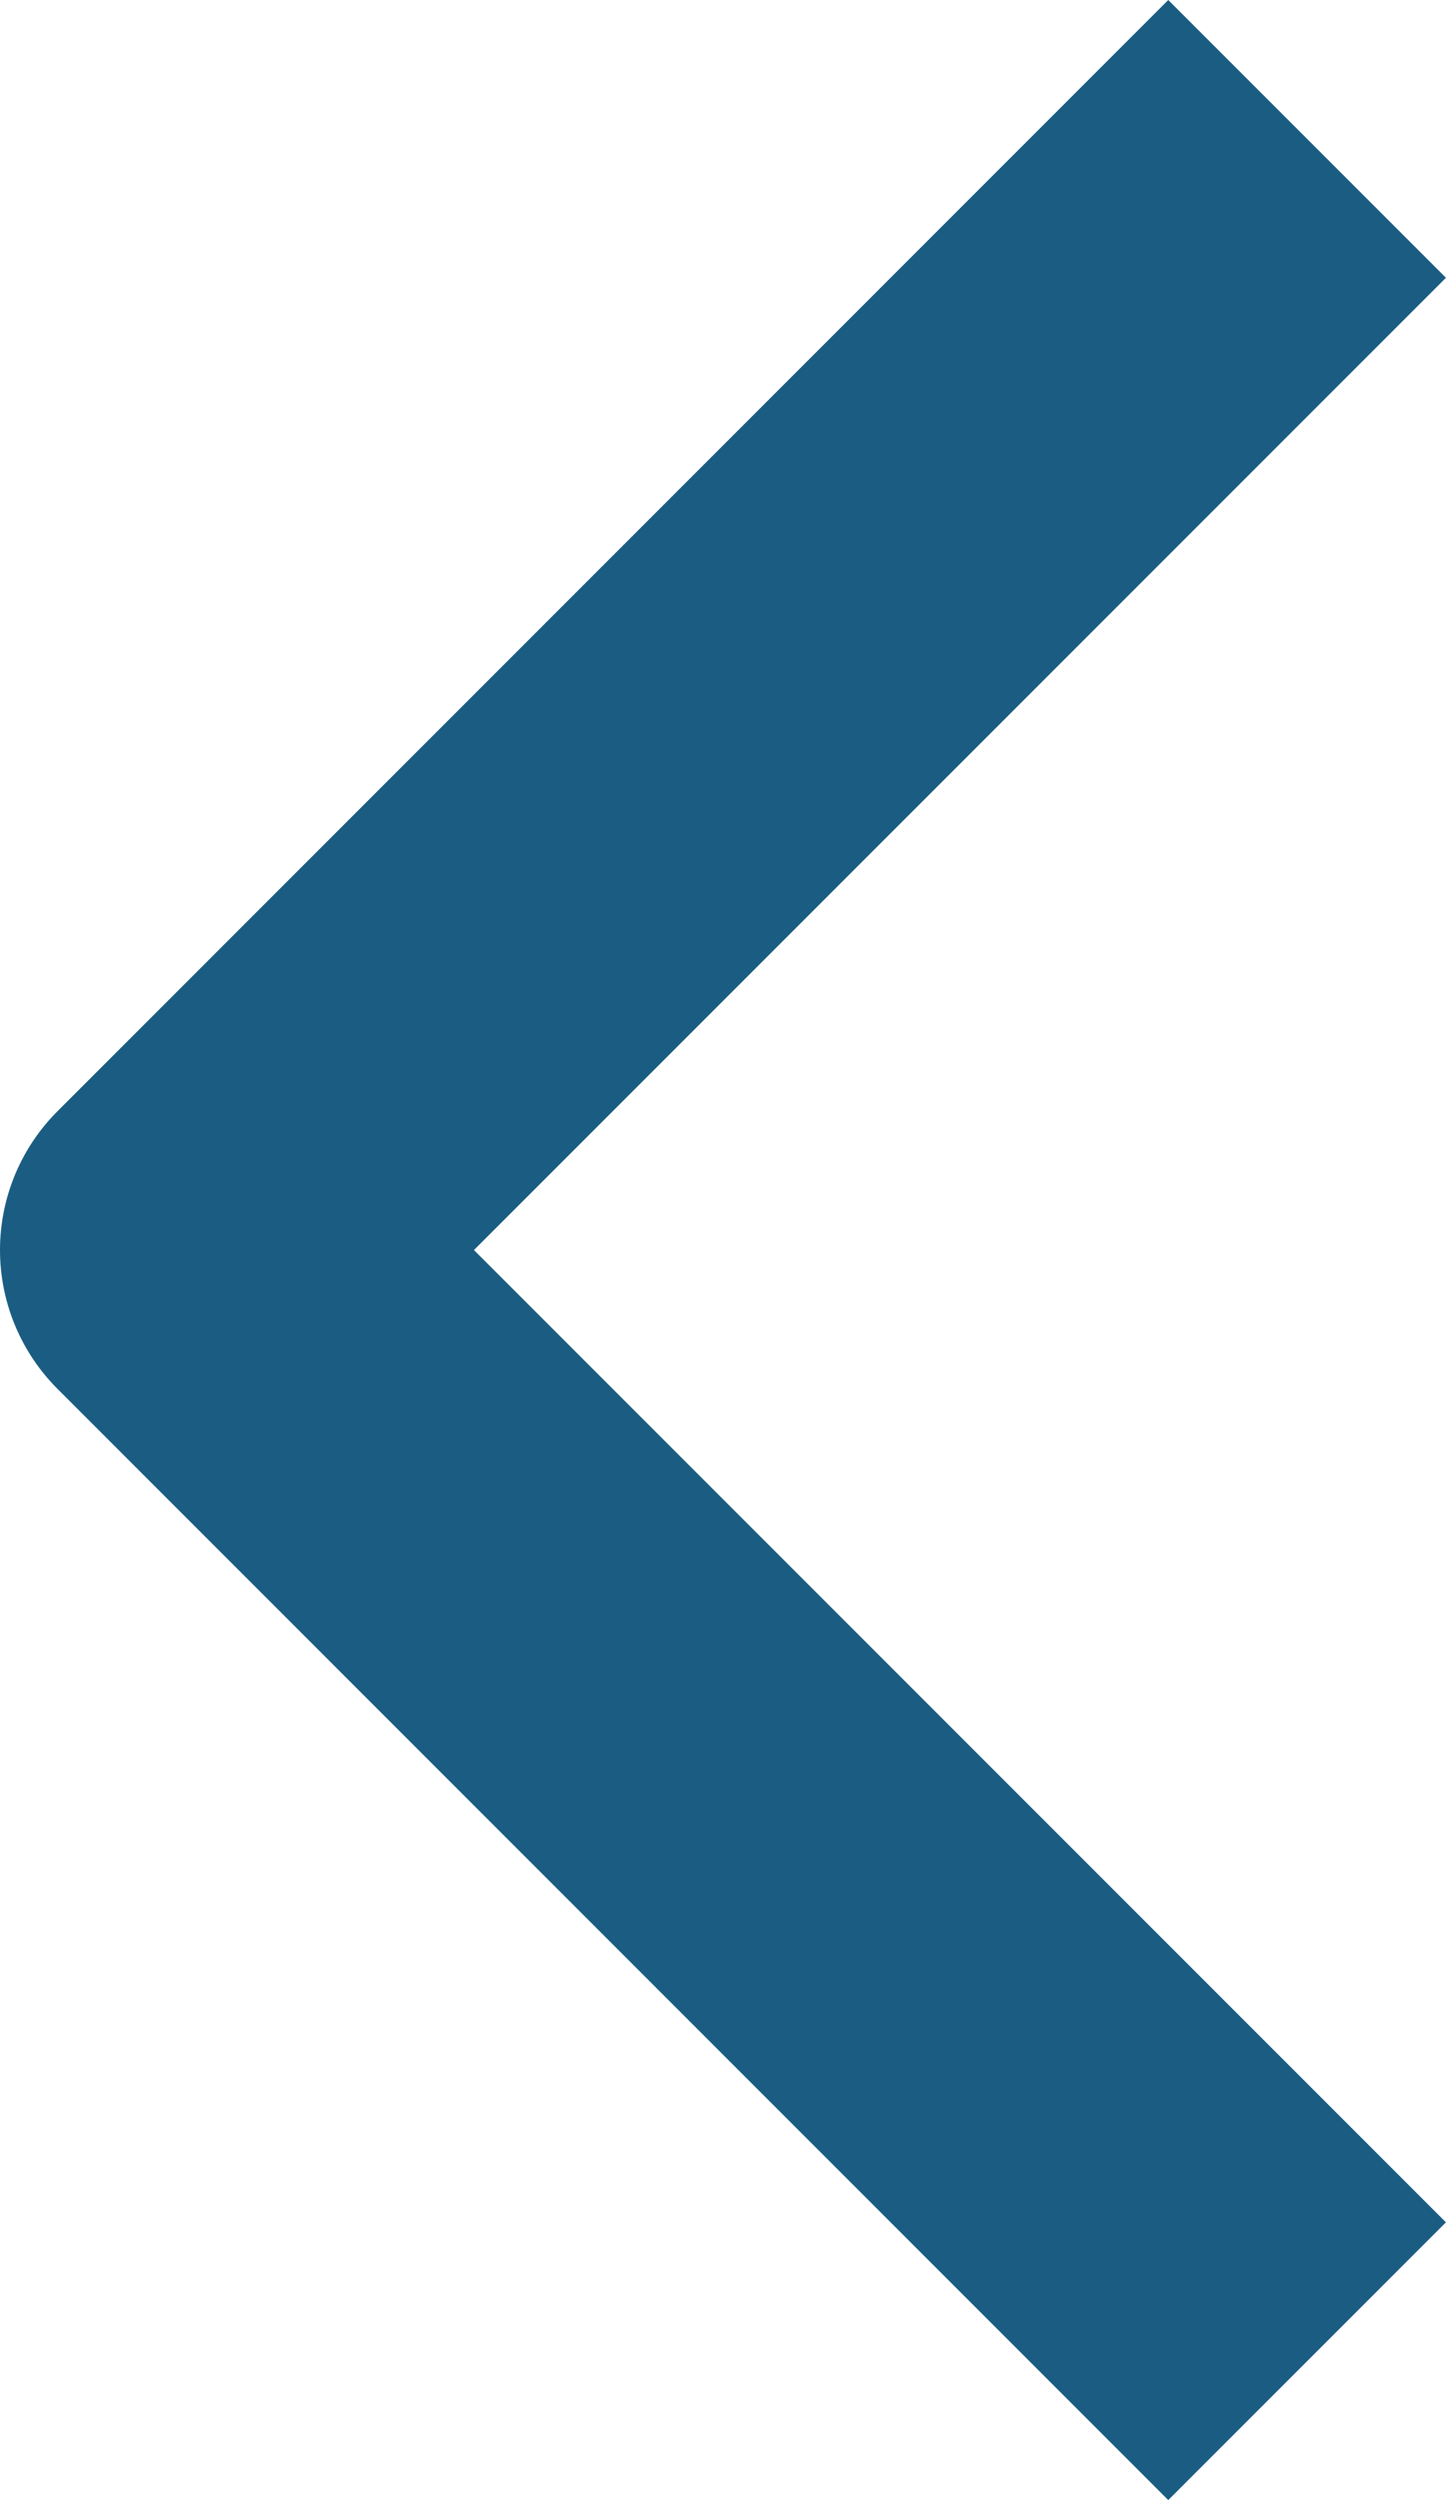 <svg width="11" height="19" viewBox="0 0 11 19" fill="none" xmlns="http://www.w3.org/2000/svg">
<path fill-rule="evenodd" clip-rule="evenodd" d="M0.437 10.555L8.881 19L10.992 16.889L3.603 9.5L10.992 2.111L8.881 0L0.437 8.445C0.157 8.725 -0 9.104 -0 9.5C-0 9.896 0.157 10.275 0.437 10.555Z" fill="#1B5D82"/>
</svg>
